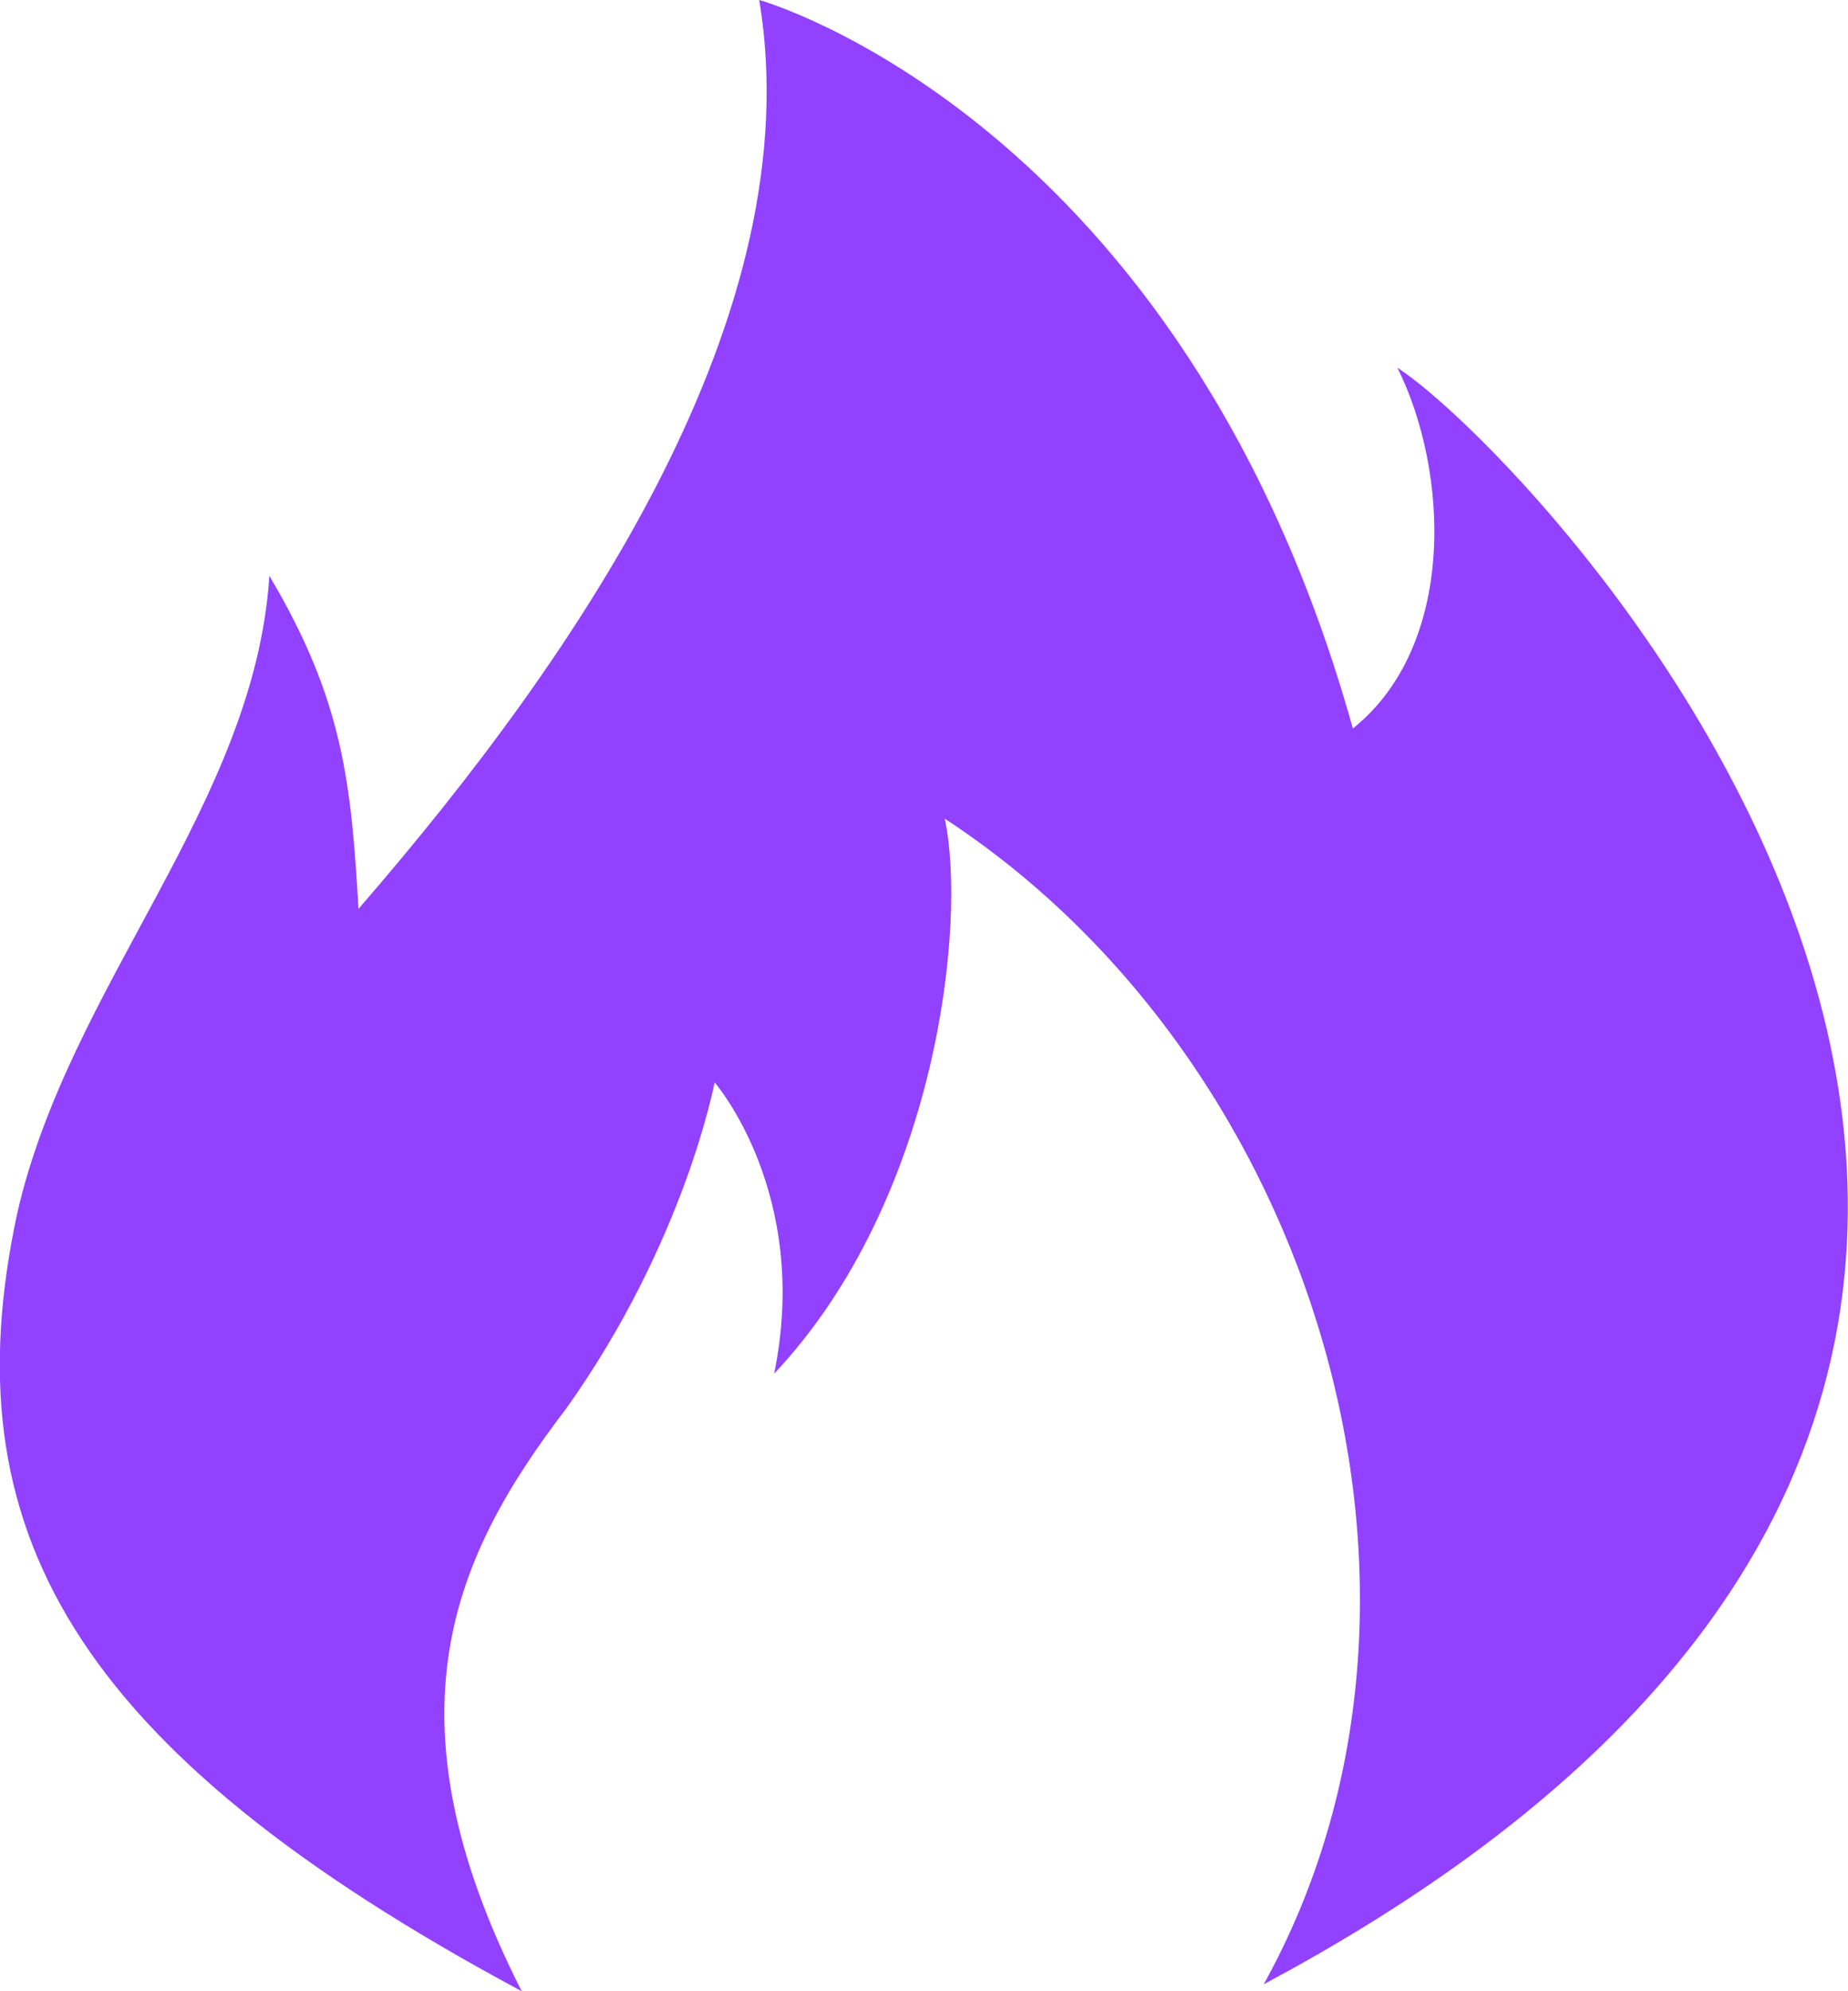 <svg 
 xmlns="http://www.w3.org/2000/svg"
 xmlns:xlink="http://www.w3.org/1999/xlink"
 width="13px" height="14px">
<path fill-rule="evenodd"  fill="rgb(145, 65, 255)"
 d="M3.670,14.000 C2.678,12.049 3.200,10.927 3.984,9.902 C4.818,8.731 5.027,7.610 5.027,7.610 C5.027,7.610 5.706,8.390 5.446,9.658 C6.594,8.439 6.802,6.487 6.646,5.756 C9.257,7.463 10.404,11.219 8.890,13.951 C16.931,9.658 10.874,3.268 9.830,2.585 C10.195,3.317 10.247,4.536 9.517,5.122 C8.317,0.829 5.341,-0.000 5.341,-0.000 C5.706,2.195 4.088,4.585 2.522,6.390 C2.470,5.512 2.417,4.927 1.895,4.049 C1.791,5.658 0.485,6.927 0.120,8.536 C-0.350,10.731 0.485,12.292 3.670,14.000 L3.670,14.000 Z"/>
</svg>
